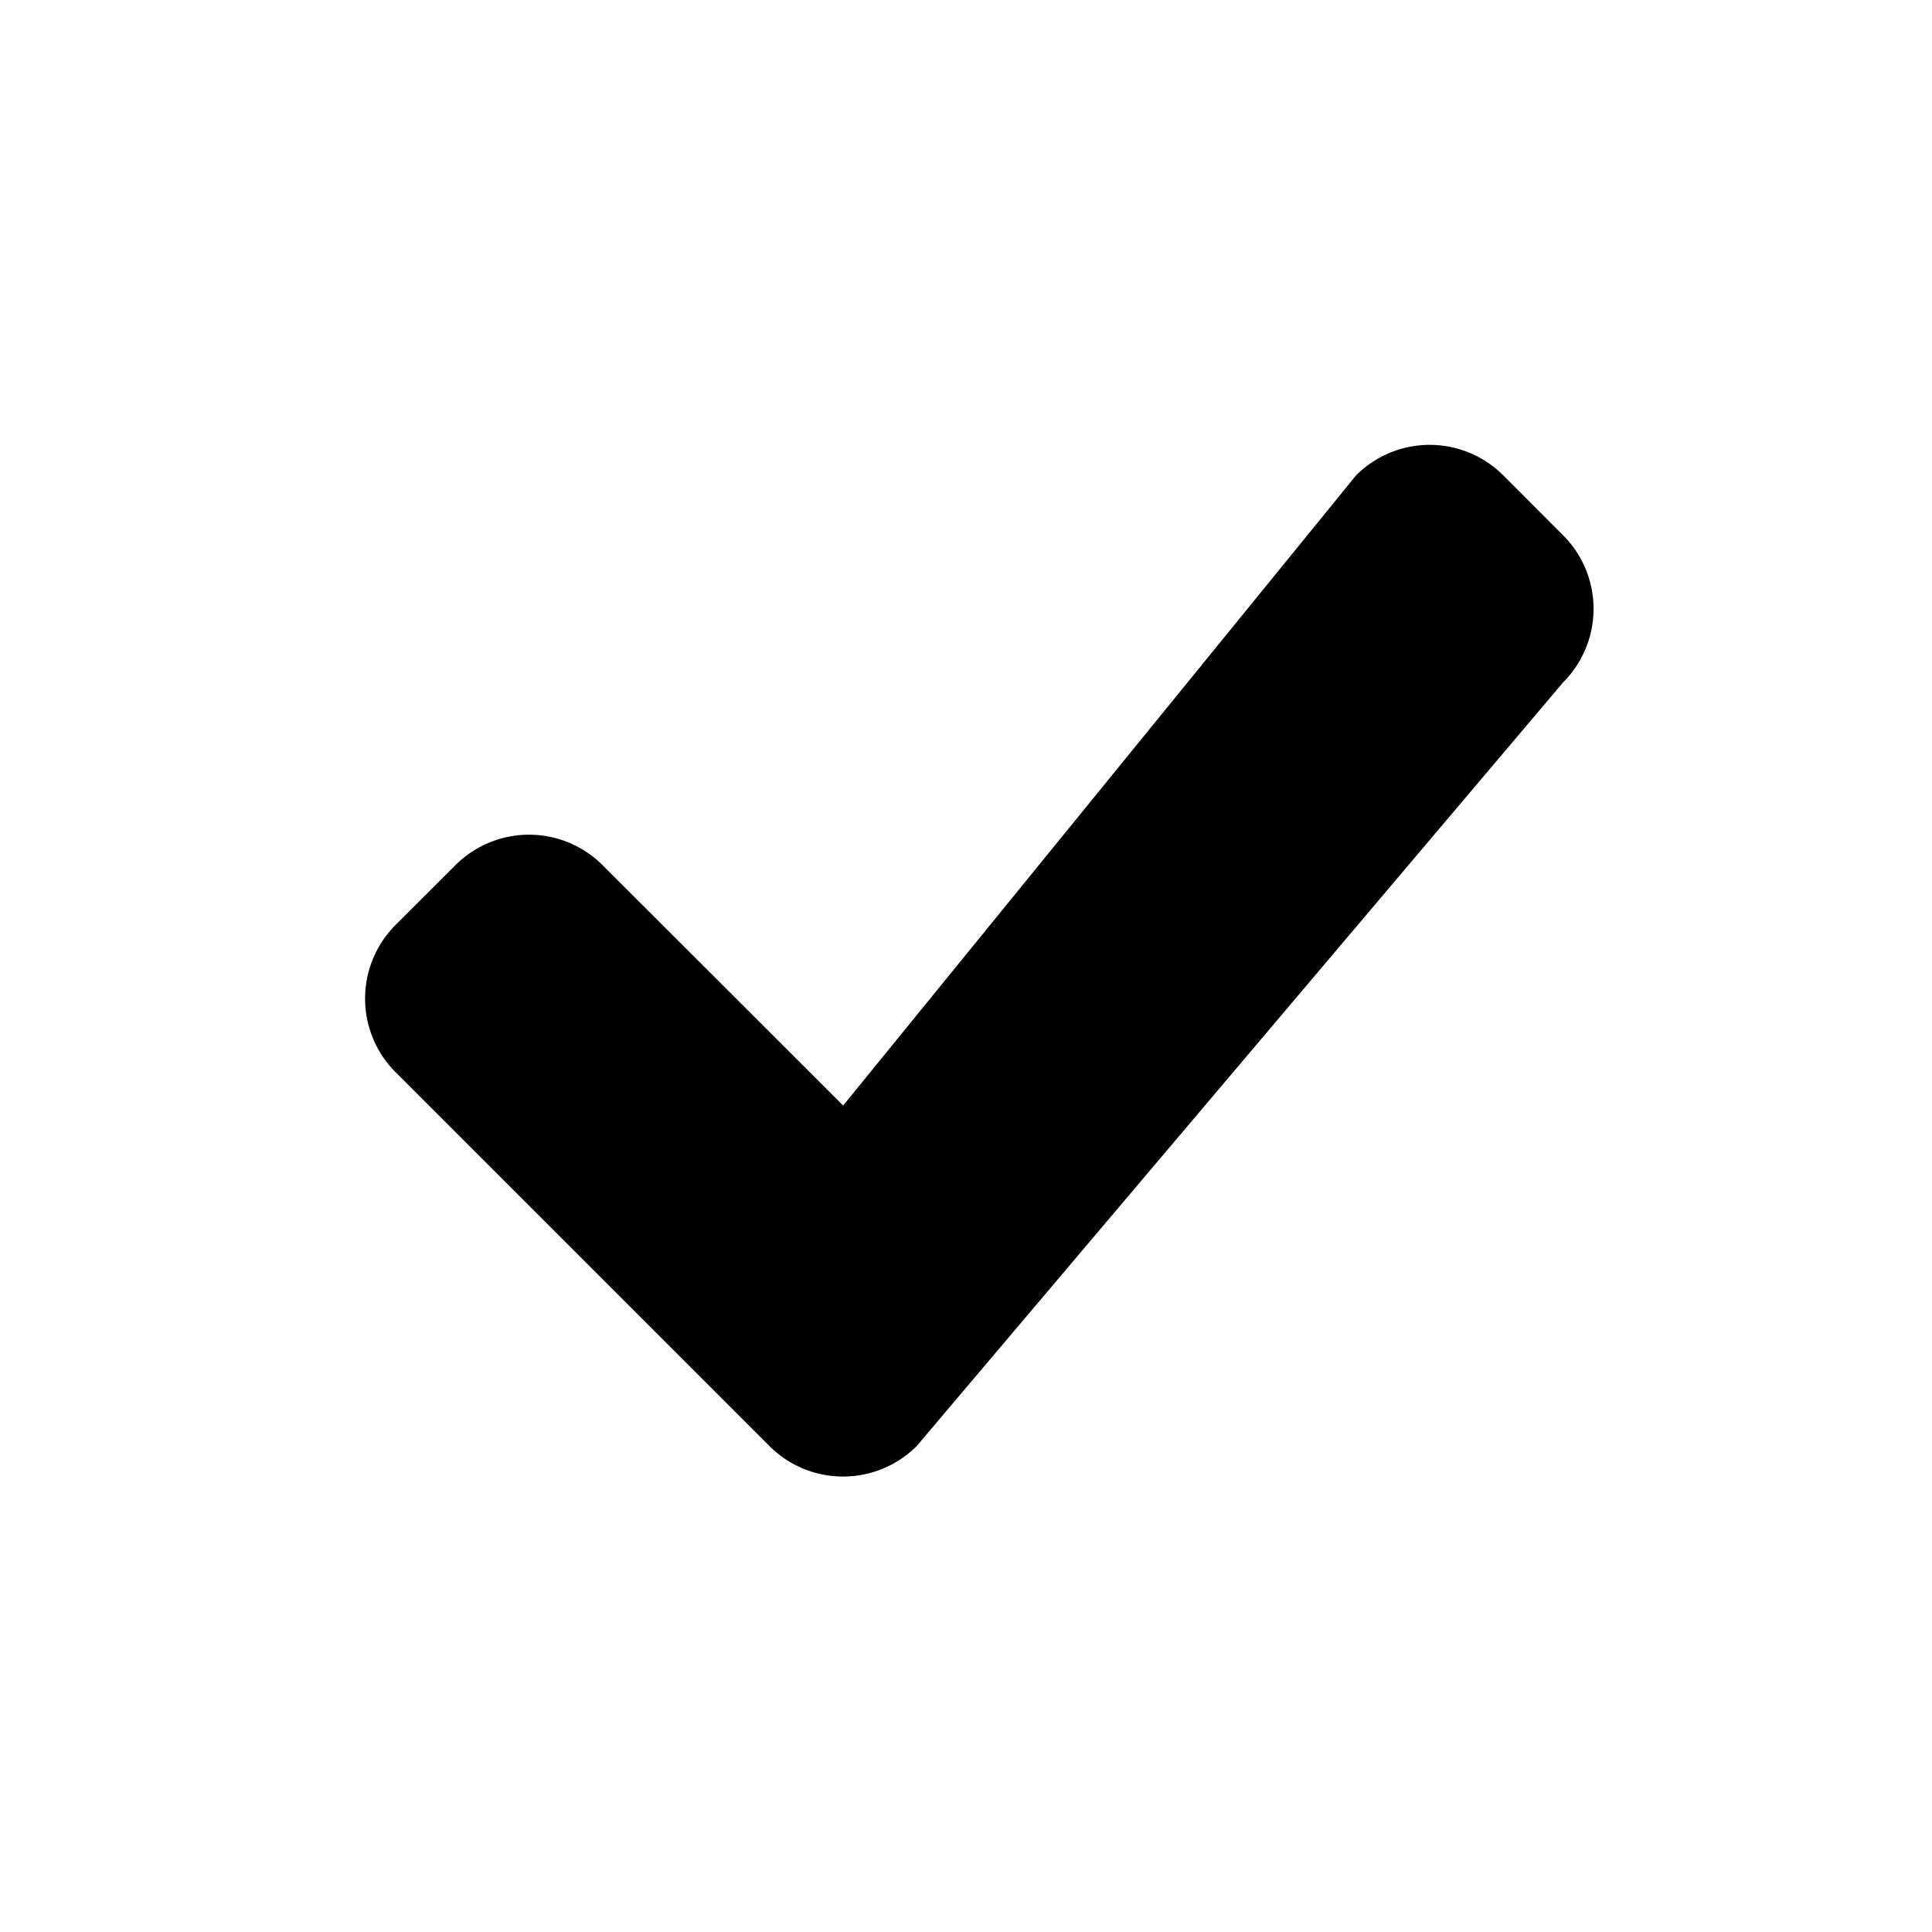 <svg xmlns="http://www.w3.org/2000/svg" width="22" height="22" viewBox="0 0 22 22"><path fill-rule="evenodd" d="m9.6 12.59 5.842-7.177a1.185 1.185 0 0 1 1.677.001l.68.681a1.185 1.185 0 0 1 0 1.676l-7.36 8.695a1.186 1.186 0 0 1-1.678 0l-4.257-4.257a1.186 1.186 0 0 1 .001-1.677l.681-.68a1.185 1.185 0 0 1 1.676 0L9.6 12.588z"/></svg>